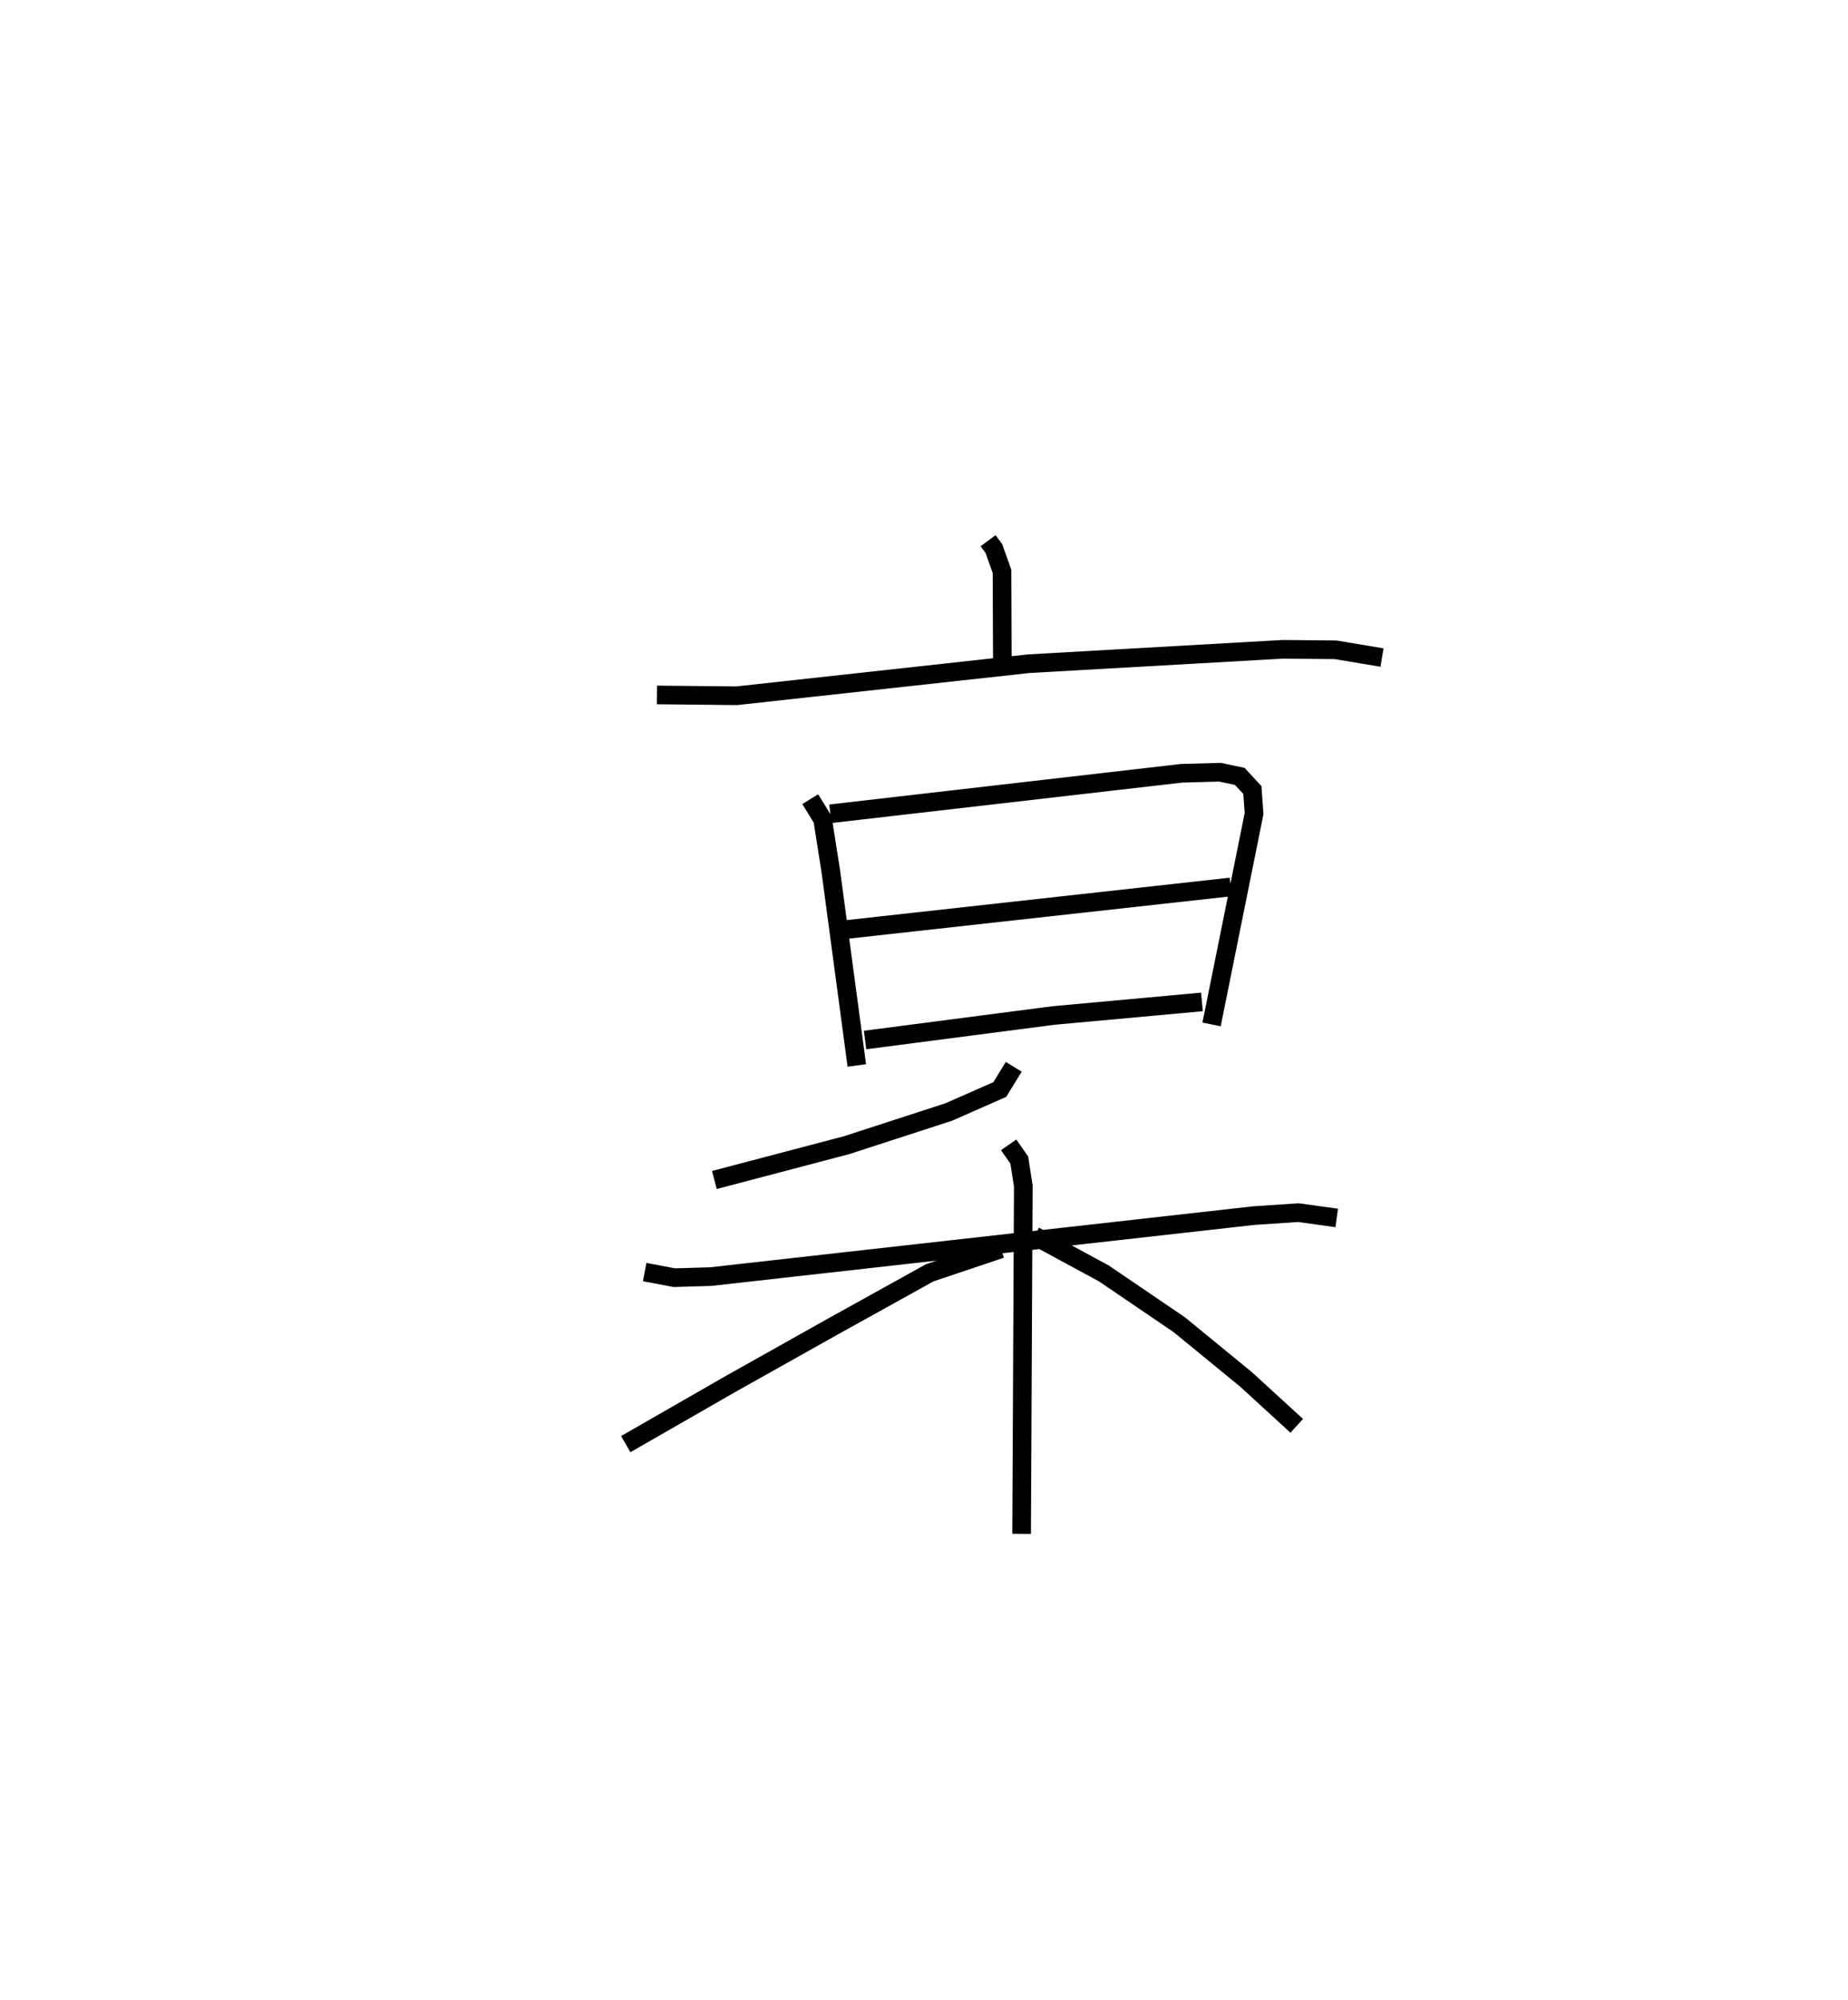 <?xml version="1.0" encoding="utf-8" ?>
<svg baseProfile="full" height="107.265" version="1.1" width="99.14" xmlns="http://www.w3.org/2000/svg" xmlns:ev="http://www.w3.org/2001/xml-events" xmlns:xlink="http://www.w3.org/1999/xlink"><defs /><rect fill="white" height="107.265" width="99.14" x="0" y="0" /><path d="M25,25 m0.0,0.0 m28.007,4 l0.31,0.42 0.438,1.225 l0.018,4.766 m-18.532,1.862 l4.277,0.044 15.683,-1.72 l13.627,-0.772 2.825,0.027 l2.488,0.416 m-30.674,7.596 l0.665,1.08 0.44,2.795 l1.394,10.406 m-1.42,-13.498 l18.836,-2.171 2.067,-0.058 l1.06,0.224 0.677,0.73 l0.092,1.263 -2.28,11.31 m-19.523,-5.098 l20.552,-2.275 m-19.619,8.209 l10.093,-1.313 7.979,-0.73 m-10.095,3.48 l-0.749,1.218 -2.735,1.205 l-5.488,1.782 -7.089,1.866 m-3.74,4.938 l1.587,0.301 1.954,-0.057 l29.126,-3.27 2.408,-0.161 l2.052,0.285 m-17.6,-3.921 l0.571,0.818 0.215,1.392 l-0.09,18.654 m-1.109,-15.285 l-3.821,1.284 -5.158,2.861 l-5.464,3.065 -5.685,3.263 m21.933,-11.168 l3.714,2.011 4.042,2.748 l3.579,2.93 2.729,2.497 " fill="none" stroke="black" stroke-width="1" /></svg>